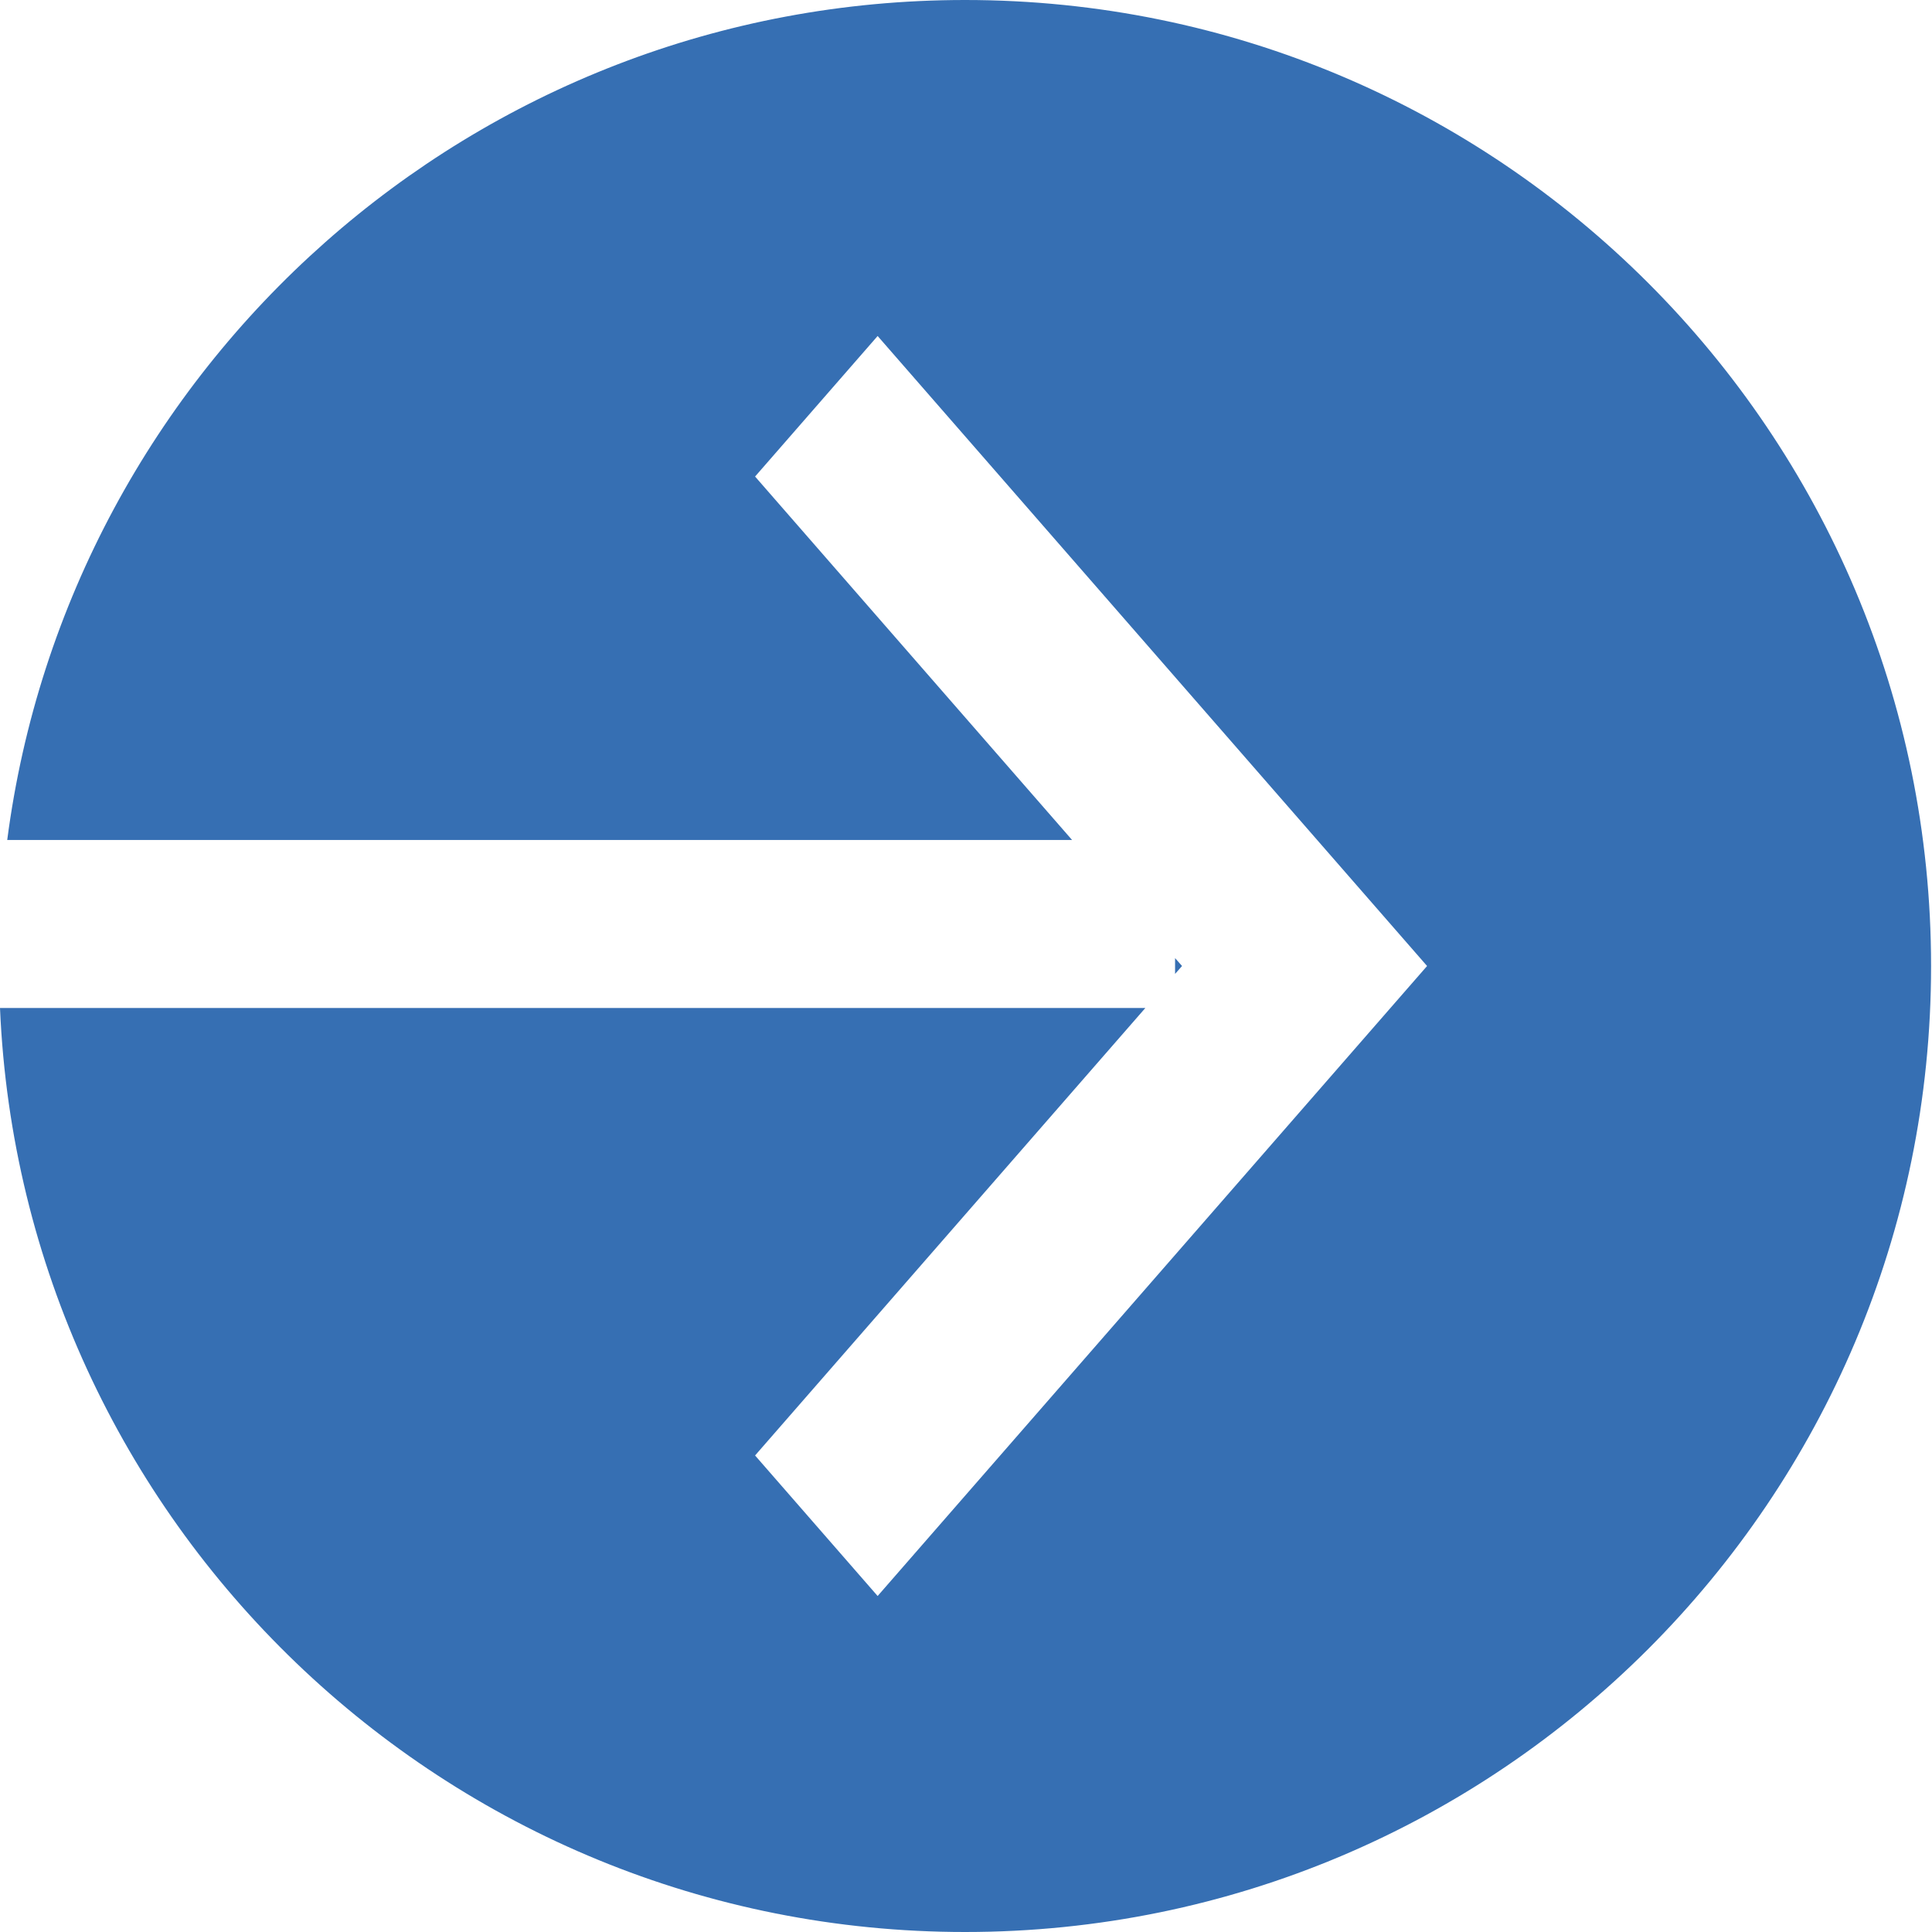 <svg width="23" height="23" viewBox="0 0 23 23" fill="none" xmlns="http://www.w3.org/2000/svg">
<path fill-rule="evenodd" clip-rule="evenodd" d="M11.489 23C17.841 23 22.989 17.851 22.989 11.5C22.989 5.149 17.841 0 11.489 0C5.646 0 0.821 4.357 0.086 10H12.763L8.989 5.673L10.448 4L16.989 11.5L10.448 19L8.989 17.327L13.635 12H0C0.262 18.119 5.306 23 11.489 23ZM13.989 11.594L14.072 11.5L13.989 11.406V11.594Z" fill="#366FB3"/>
</svg>
